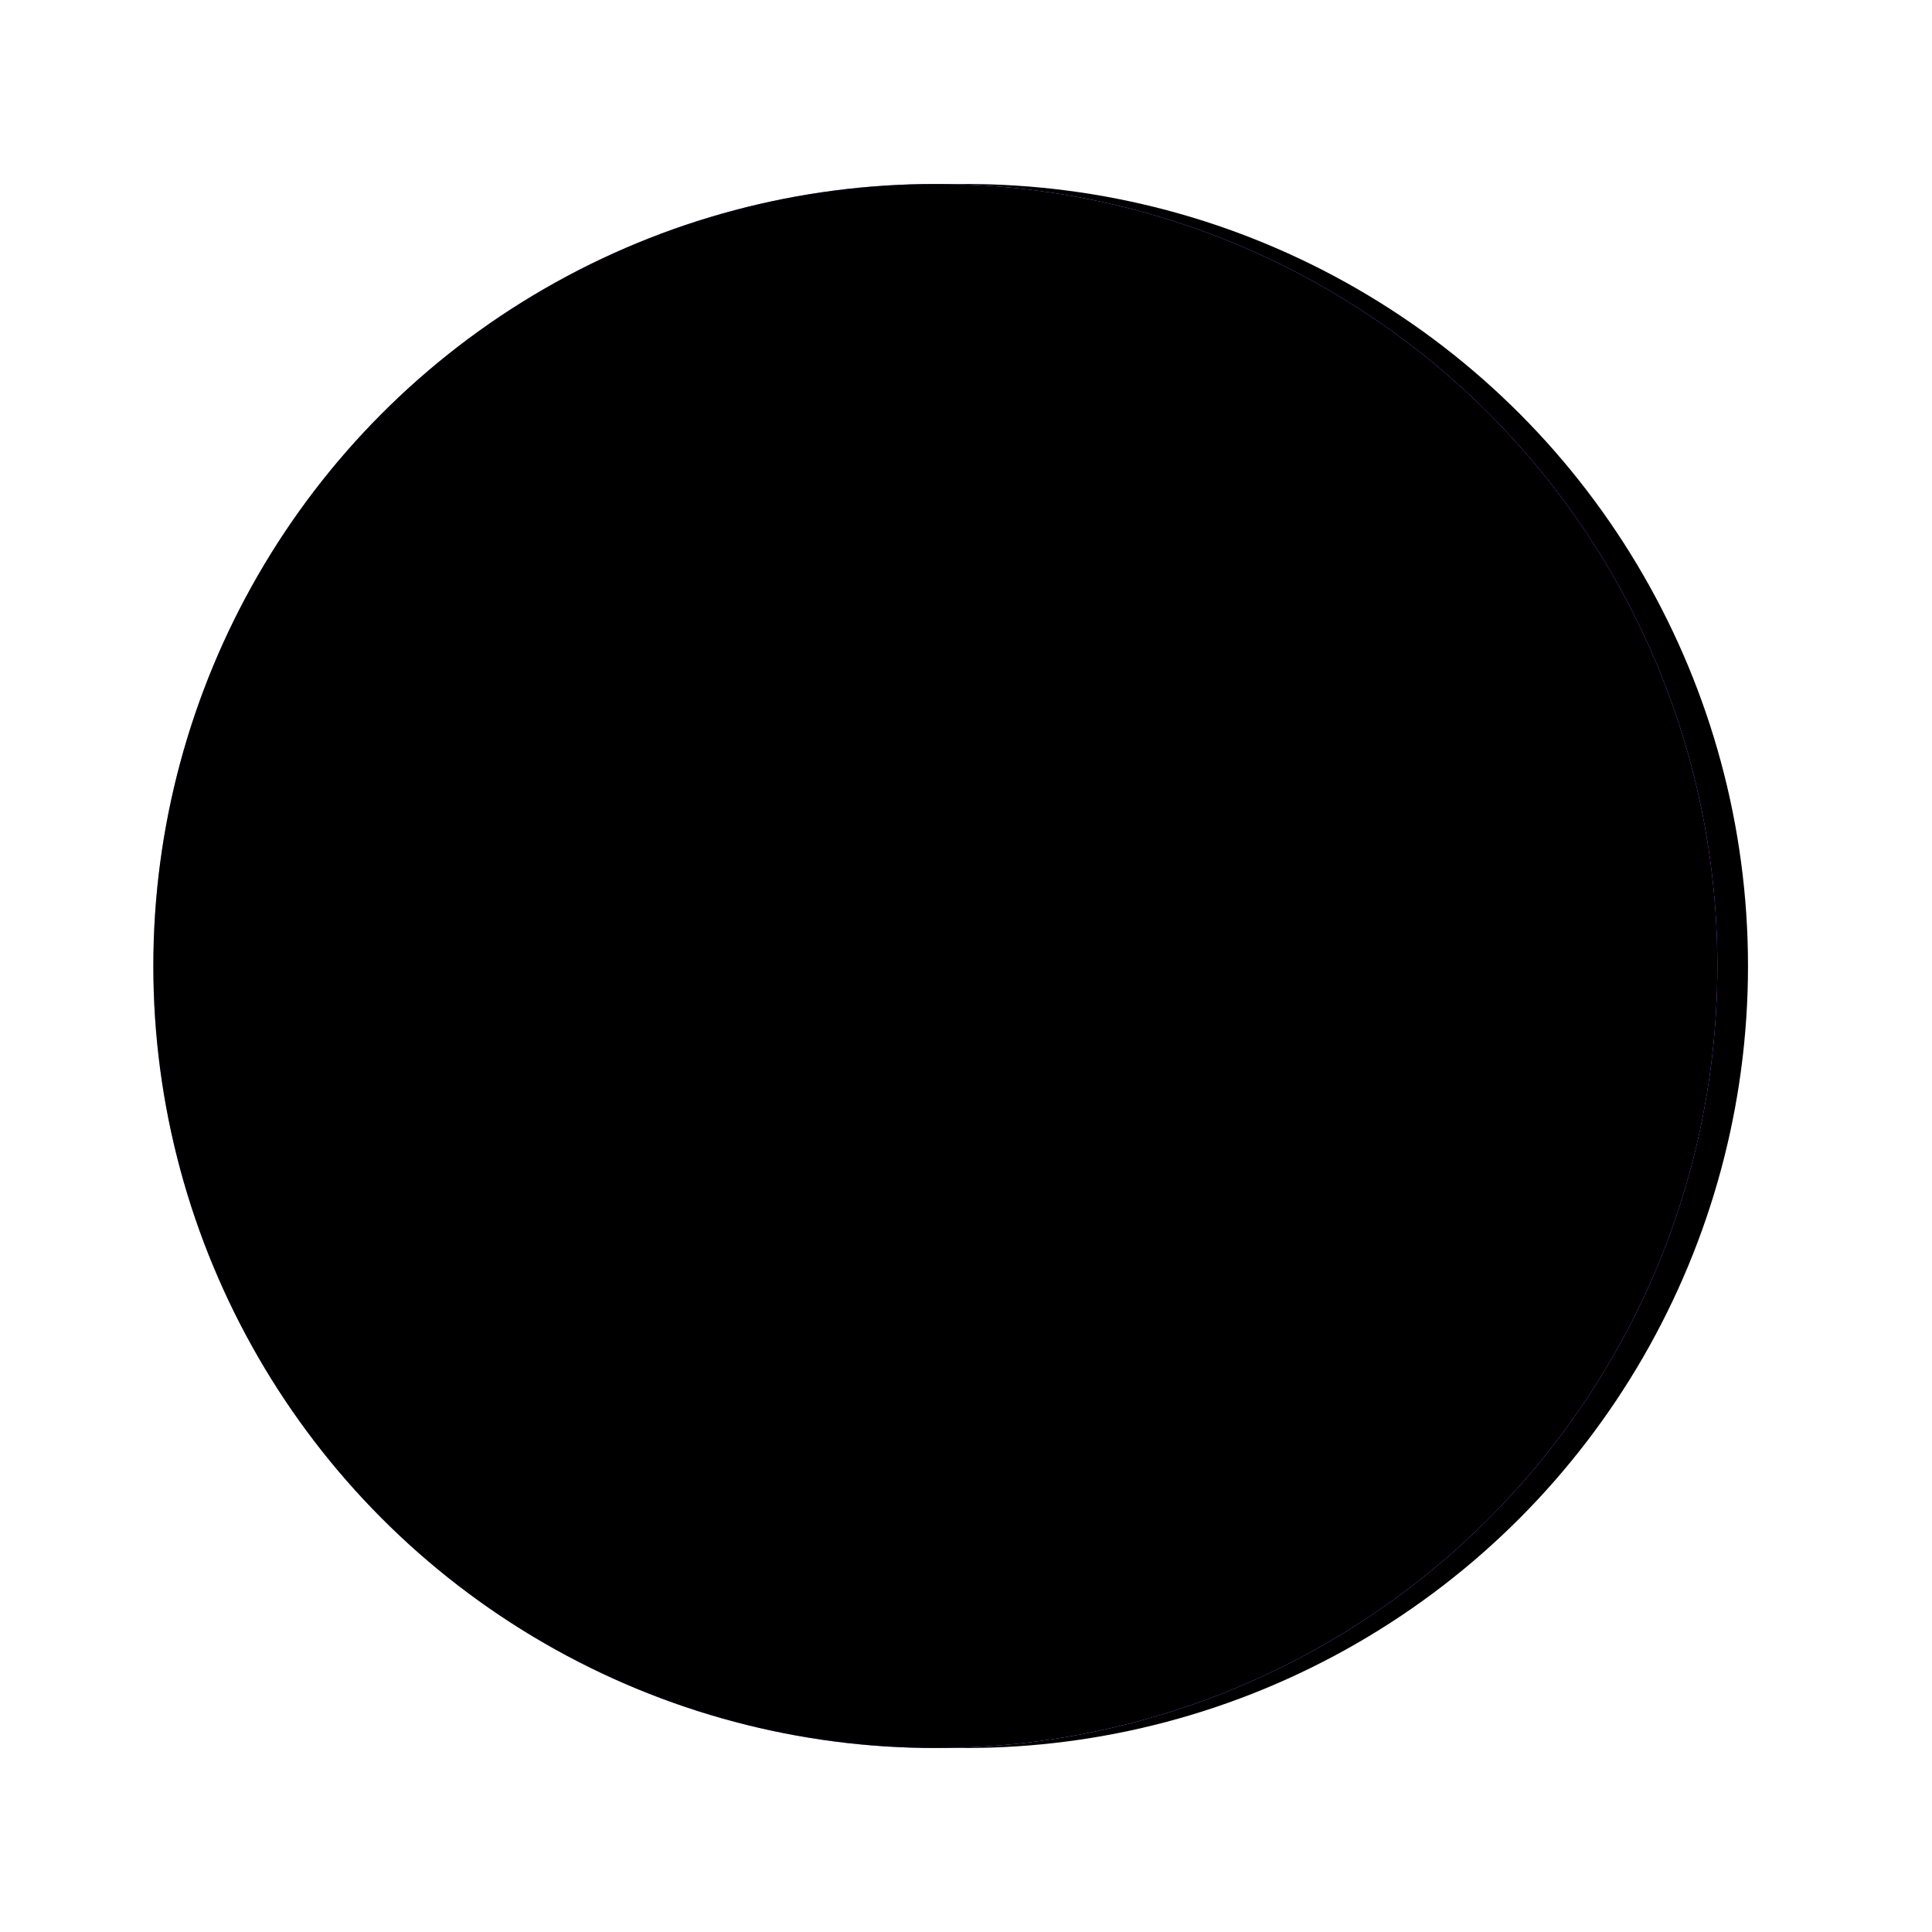 <?xml version="1.0" encoding="UTF-8"?>
<svg width="63px" height="63px" viewBox="0 0 63 63" version="1.1" xmlns="http://www.w3.org/2000/svg" xmlns:xlink="http://www.w3.org/1999/xlink">
    <title>planet-03</title>
    <defs>
        <radialGradient cx="0%" cy="50%" fx="0%" fy="50%" r="95.801%" id="radialGradient-1">
            <stop stop-color="#FFFFFF" stop-opacity="0" offset="0.098%"></stop>
            <stop stop-color="#8634E0" offset="100%"></stop>
        </radialGradient>
        <circle id="path-2" cx="1726.5" cy="487.5" r="25.5"></circle>
        <filter x="-16.7%" y="-18.6%" width="137.3%" height="137.3%" filterUnits="objectBoundingBox" id="filter-3">
            <feMorphology radius="1" operator="dilate" in="SourceAlpha" result="shadowSpreadOuter1"></feMorphology>
            <feOffset dx="1" dy="0" in="shadowSpreadOuter1" result="shadowOffsetOuter1"></feOffset>
            <feGaussianBlur stdDeviation="2" in="shadowOffsetOuter1" result="shadowBlurOuter1"></feGaussianBlur>
            <feColorMatrix values="0 0 0 0 0.804   0 0 0 0 0.631   0 0 0 0 0.992  0 0 0 0.7 0" type="matrix" in="shadowBlurOuter1"></feColorMatrix>
        </filter>
        <filter x="-12.7%" y="-14.7%" width="129.4%" height="129.4%" filterUnits="objectBoundingBox" id="filter-4">
            <feMorphology radius="1" operator="erode" in="SourceAlpha" result="shadowSpreadInner1"></feMorphology>
            <feGaussianBlur stdDeviation="1" in="shadowSpreadInner1" result="shadowBlurInner1"></feGaussianBlur>
            <feOffset dx="0" dy="0" in="shadowBlurInner1" result="shadowOffsetInner1"></feOffset>
            <feComposite in="shadowOffsetInner1" in2="SourceAlpha" operator="arithmetic" k2="-1" k3="1" result="shadowInnerInner1"></feComposite>
            <feColorMatrix values="0 0 0 0 1   0 0 0 0 1   0 0 0 0 1  0 0 0 0.5 0" type="matrix" in="shadowInnerInner1"></feColorMatrix>
        </filter>
    </defs>
    <g id="Page-1" stroke="none" stroke-width="1" fill="none" fill-rule="evenodd">
        <g id="planet-03" transform="translate(-1696, -456)">
            <use fill="black" fill-opacity="1" filter="url(#filter-3)" xlink:href="#path-2"></use>
            <use fill="#C794FF" fill-rule="evenodd" xlink:href="#path-2"></use>
            <use fill="url(#radialGradient-1)" fill-rule="evenodd" xlink:href="#path-2"></use>
            <use fill="black" fill-opacity="1" filter="url(#filter-4)" xlink:href="#path-2"></use>
        </g>
    </g>
</svg>